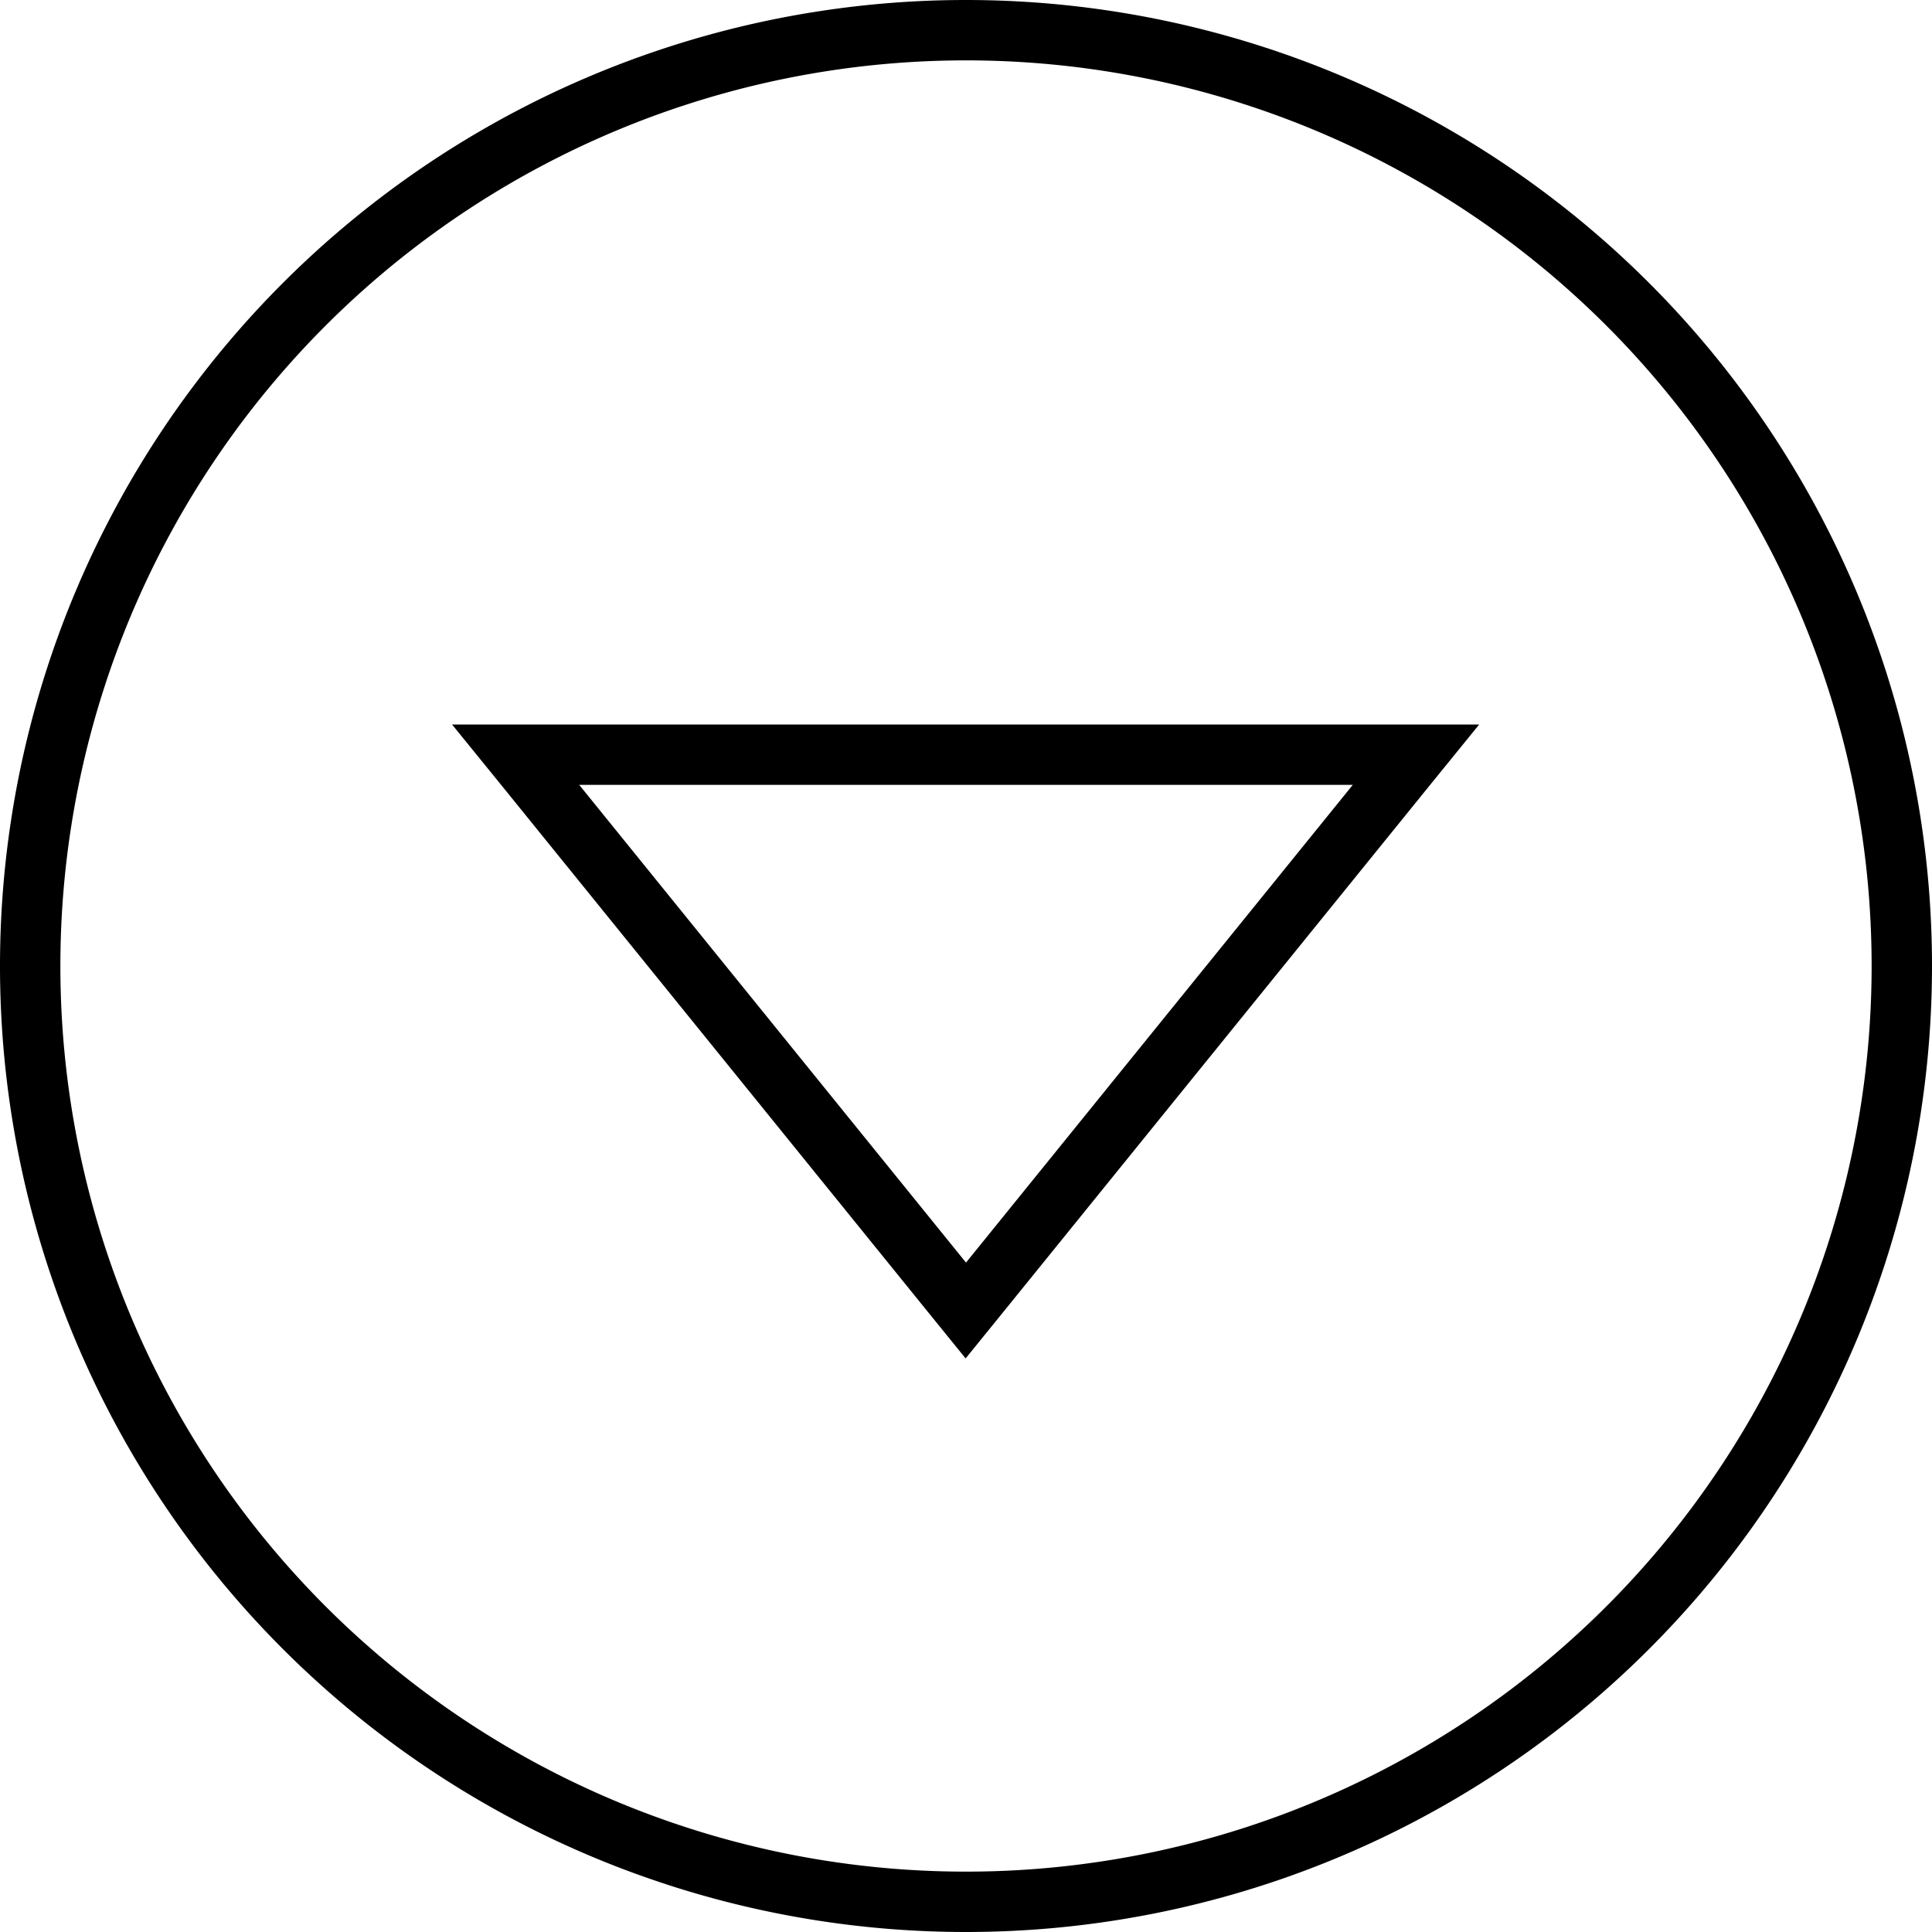 <svg xmlns="http://www.w3.org/2000/svg" viewBox="0 0 512 512"><!--! Font Awesome Pro 7.0.1 by @fontawesome - https://fontawesome.com License - https://fontawesome.com/license (Commercial License) Copyright 2025 Fonticons, Inc. --><path fill="currentColor" d="M256 16a240 240 0 1 0 0 480 240 240 0 1 0 0-480zm0 496a256 256 0 1 1 0-512 256 256 0 1 1 0 512zM120 192l272 0-13 16-112.8 139.3-10.3 12.7-10.3-12.7-112.8-139.3-13-16zM256 334.6L358.5 208 153.5 208 256 334.6z"/></svg>
